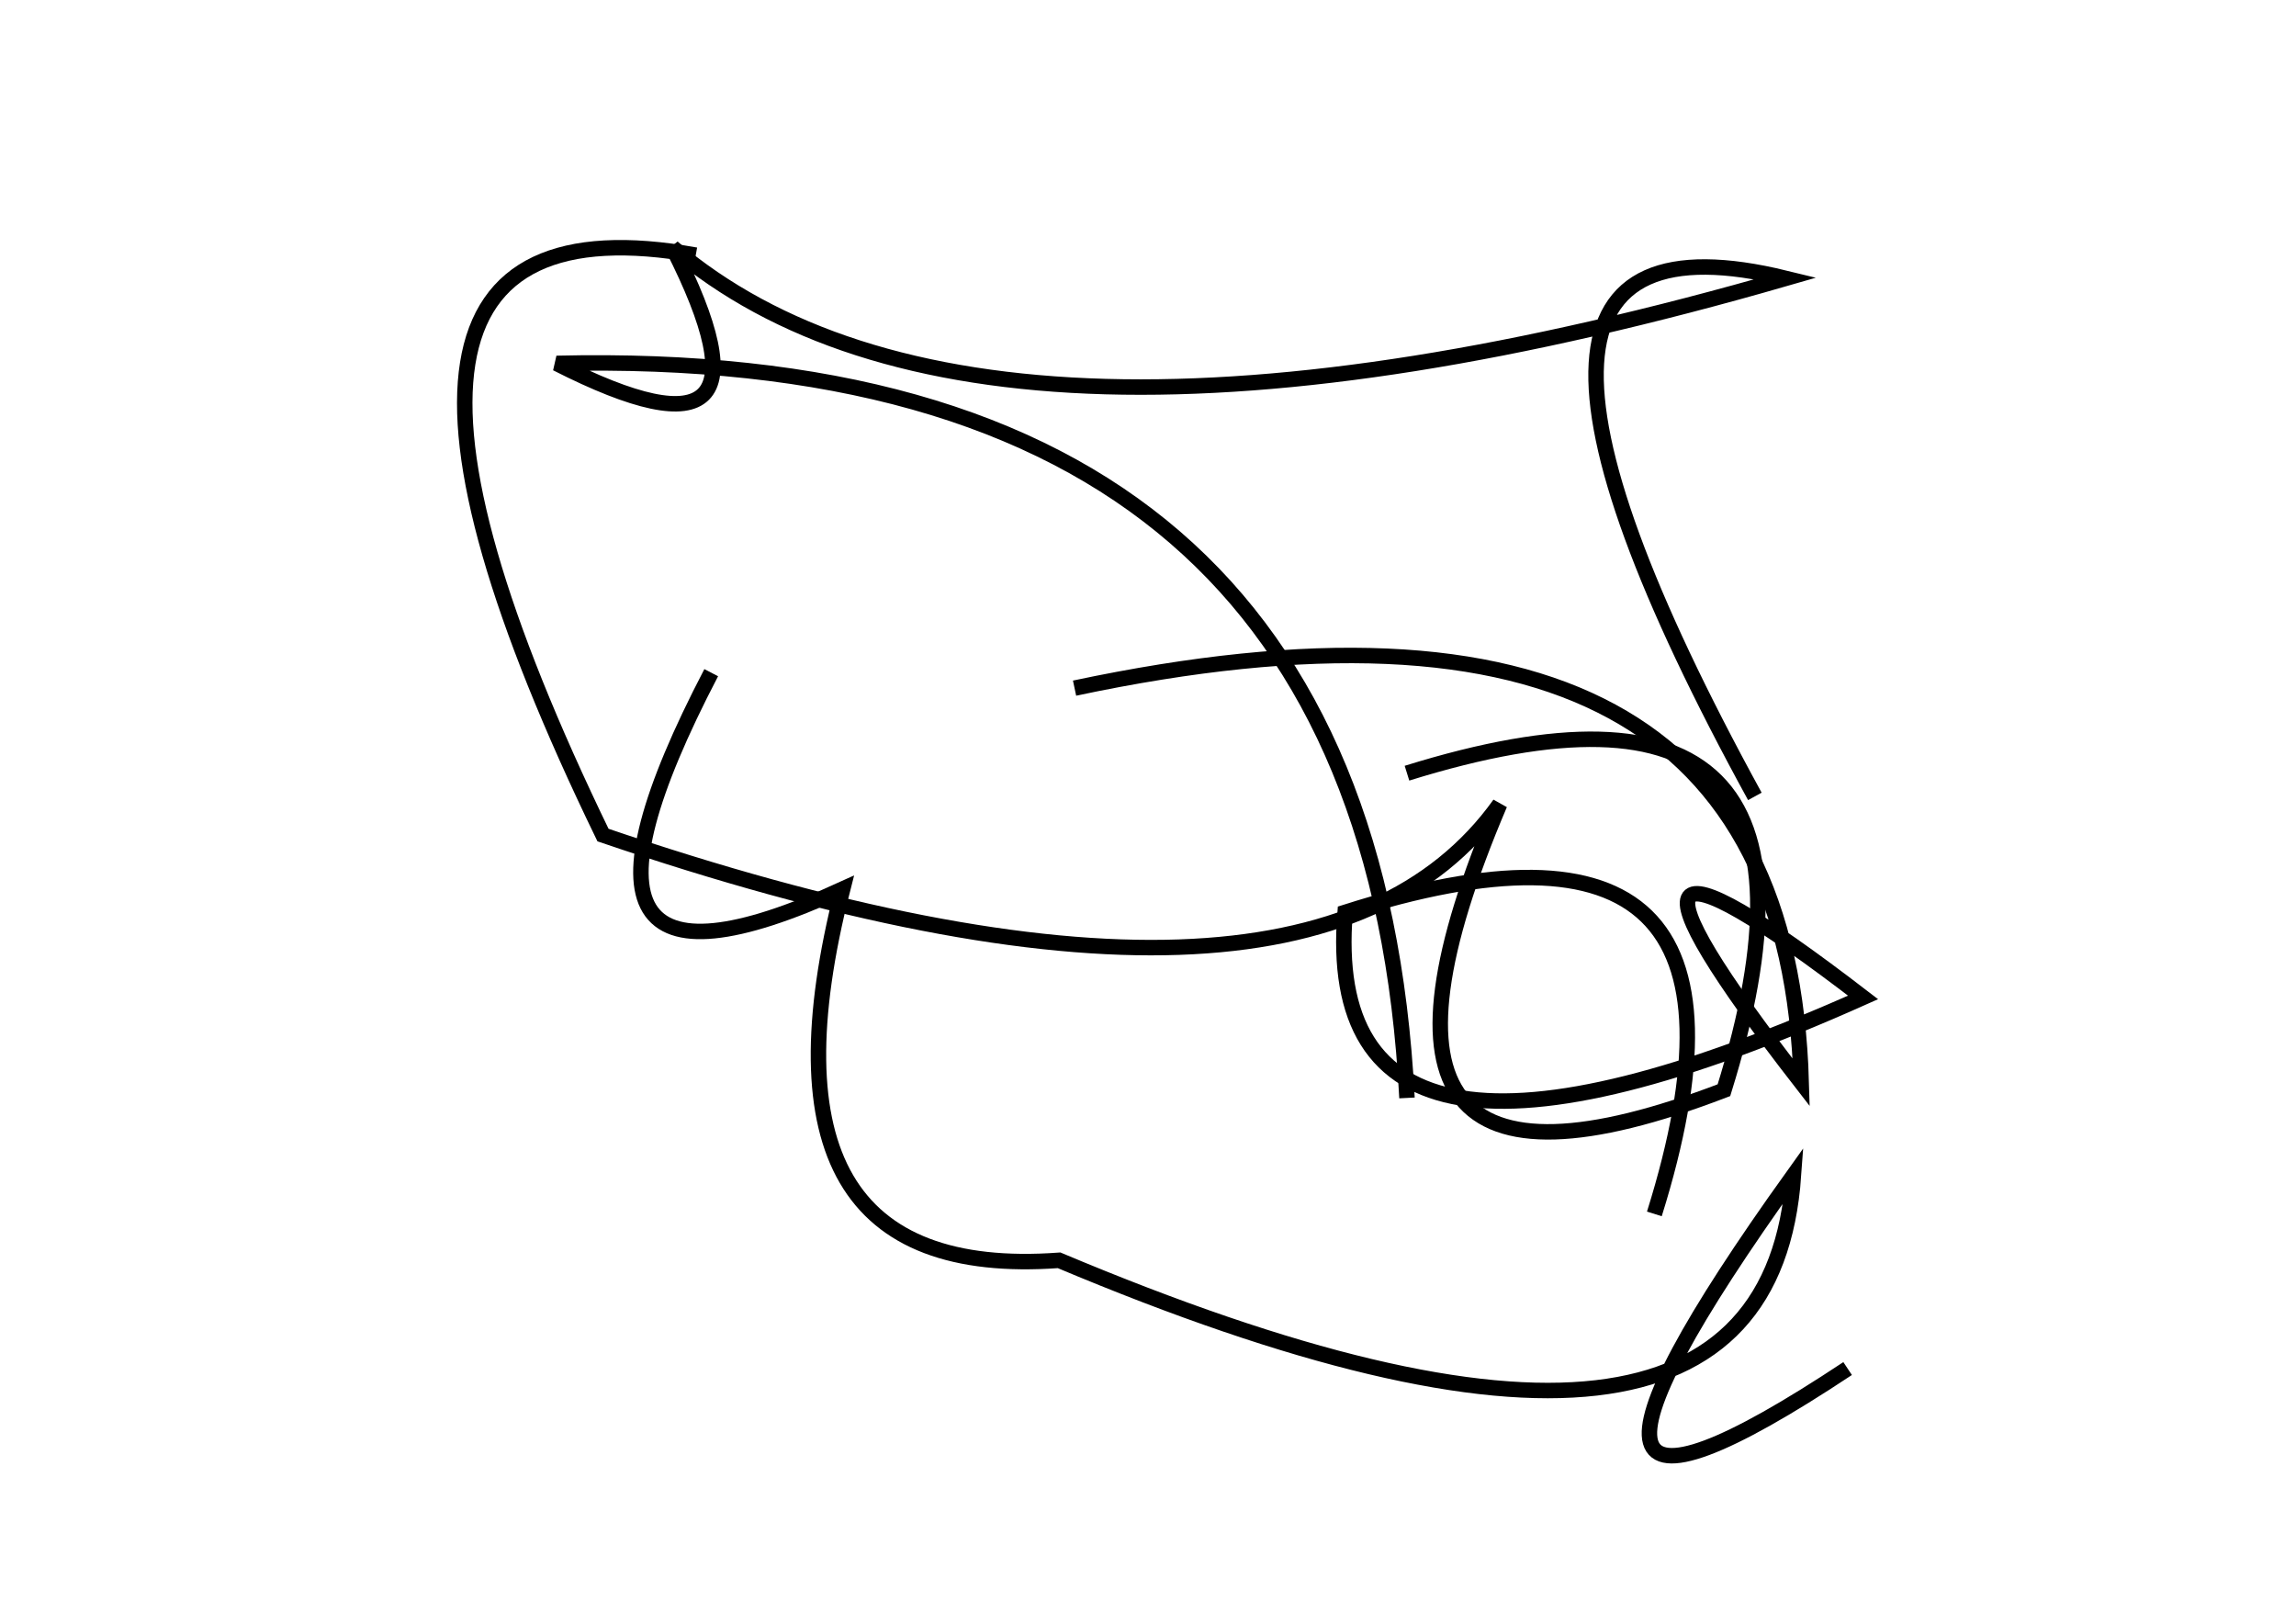 <?xml version="1.0" encoding="utf-8" ?>
<svg baseProfile="full" height="210mm" version="1.1" viewBox="0 0 297 210" width="297mm" xmlns="http://www.w3.org/2000/svg" xmlns:ev="http://www.w3.org/2001/xml-events" xmlns:xlink="http://www.w3.org/1999/xlink"><defs /><g transform="translate(43,30)"><path d="M 47,3 Q -6.0,-6.5 35,78 Q 126.0,109.0 151,74 Q 126.5,131.5 180,111 Q 198.5,51.5 139,70" fill="none" stroke="black" stroke-width="2" /><path d="M 49,57 Q 24.5,104.0 66,85 Q 53.0,136.0 94,133 Q 185.5,171.5 189,122 Q 148.5,178.5 196,147" fill="none" stroke="black" stroke-width="2" /><path d="M 171,127 Q 189.0,69.5 131,88 Q 127.5,130.5 198,99 Q 157.0,67.5 190,110 Q 188.0,39.5 96,59" fill="none" stroke="black" stroke-width="2" /><path d="M 139,112 Q 134.0,14.5 29,17 Q 59.5,32.5 44,2 Q 84.0,36.0 188,6 Q 141.0,-5.5 184,73" fill="none" stroke="black" stroke-width="2" /></g></svg>